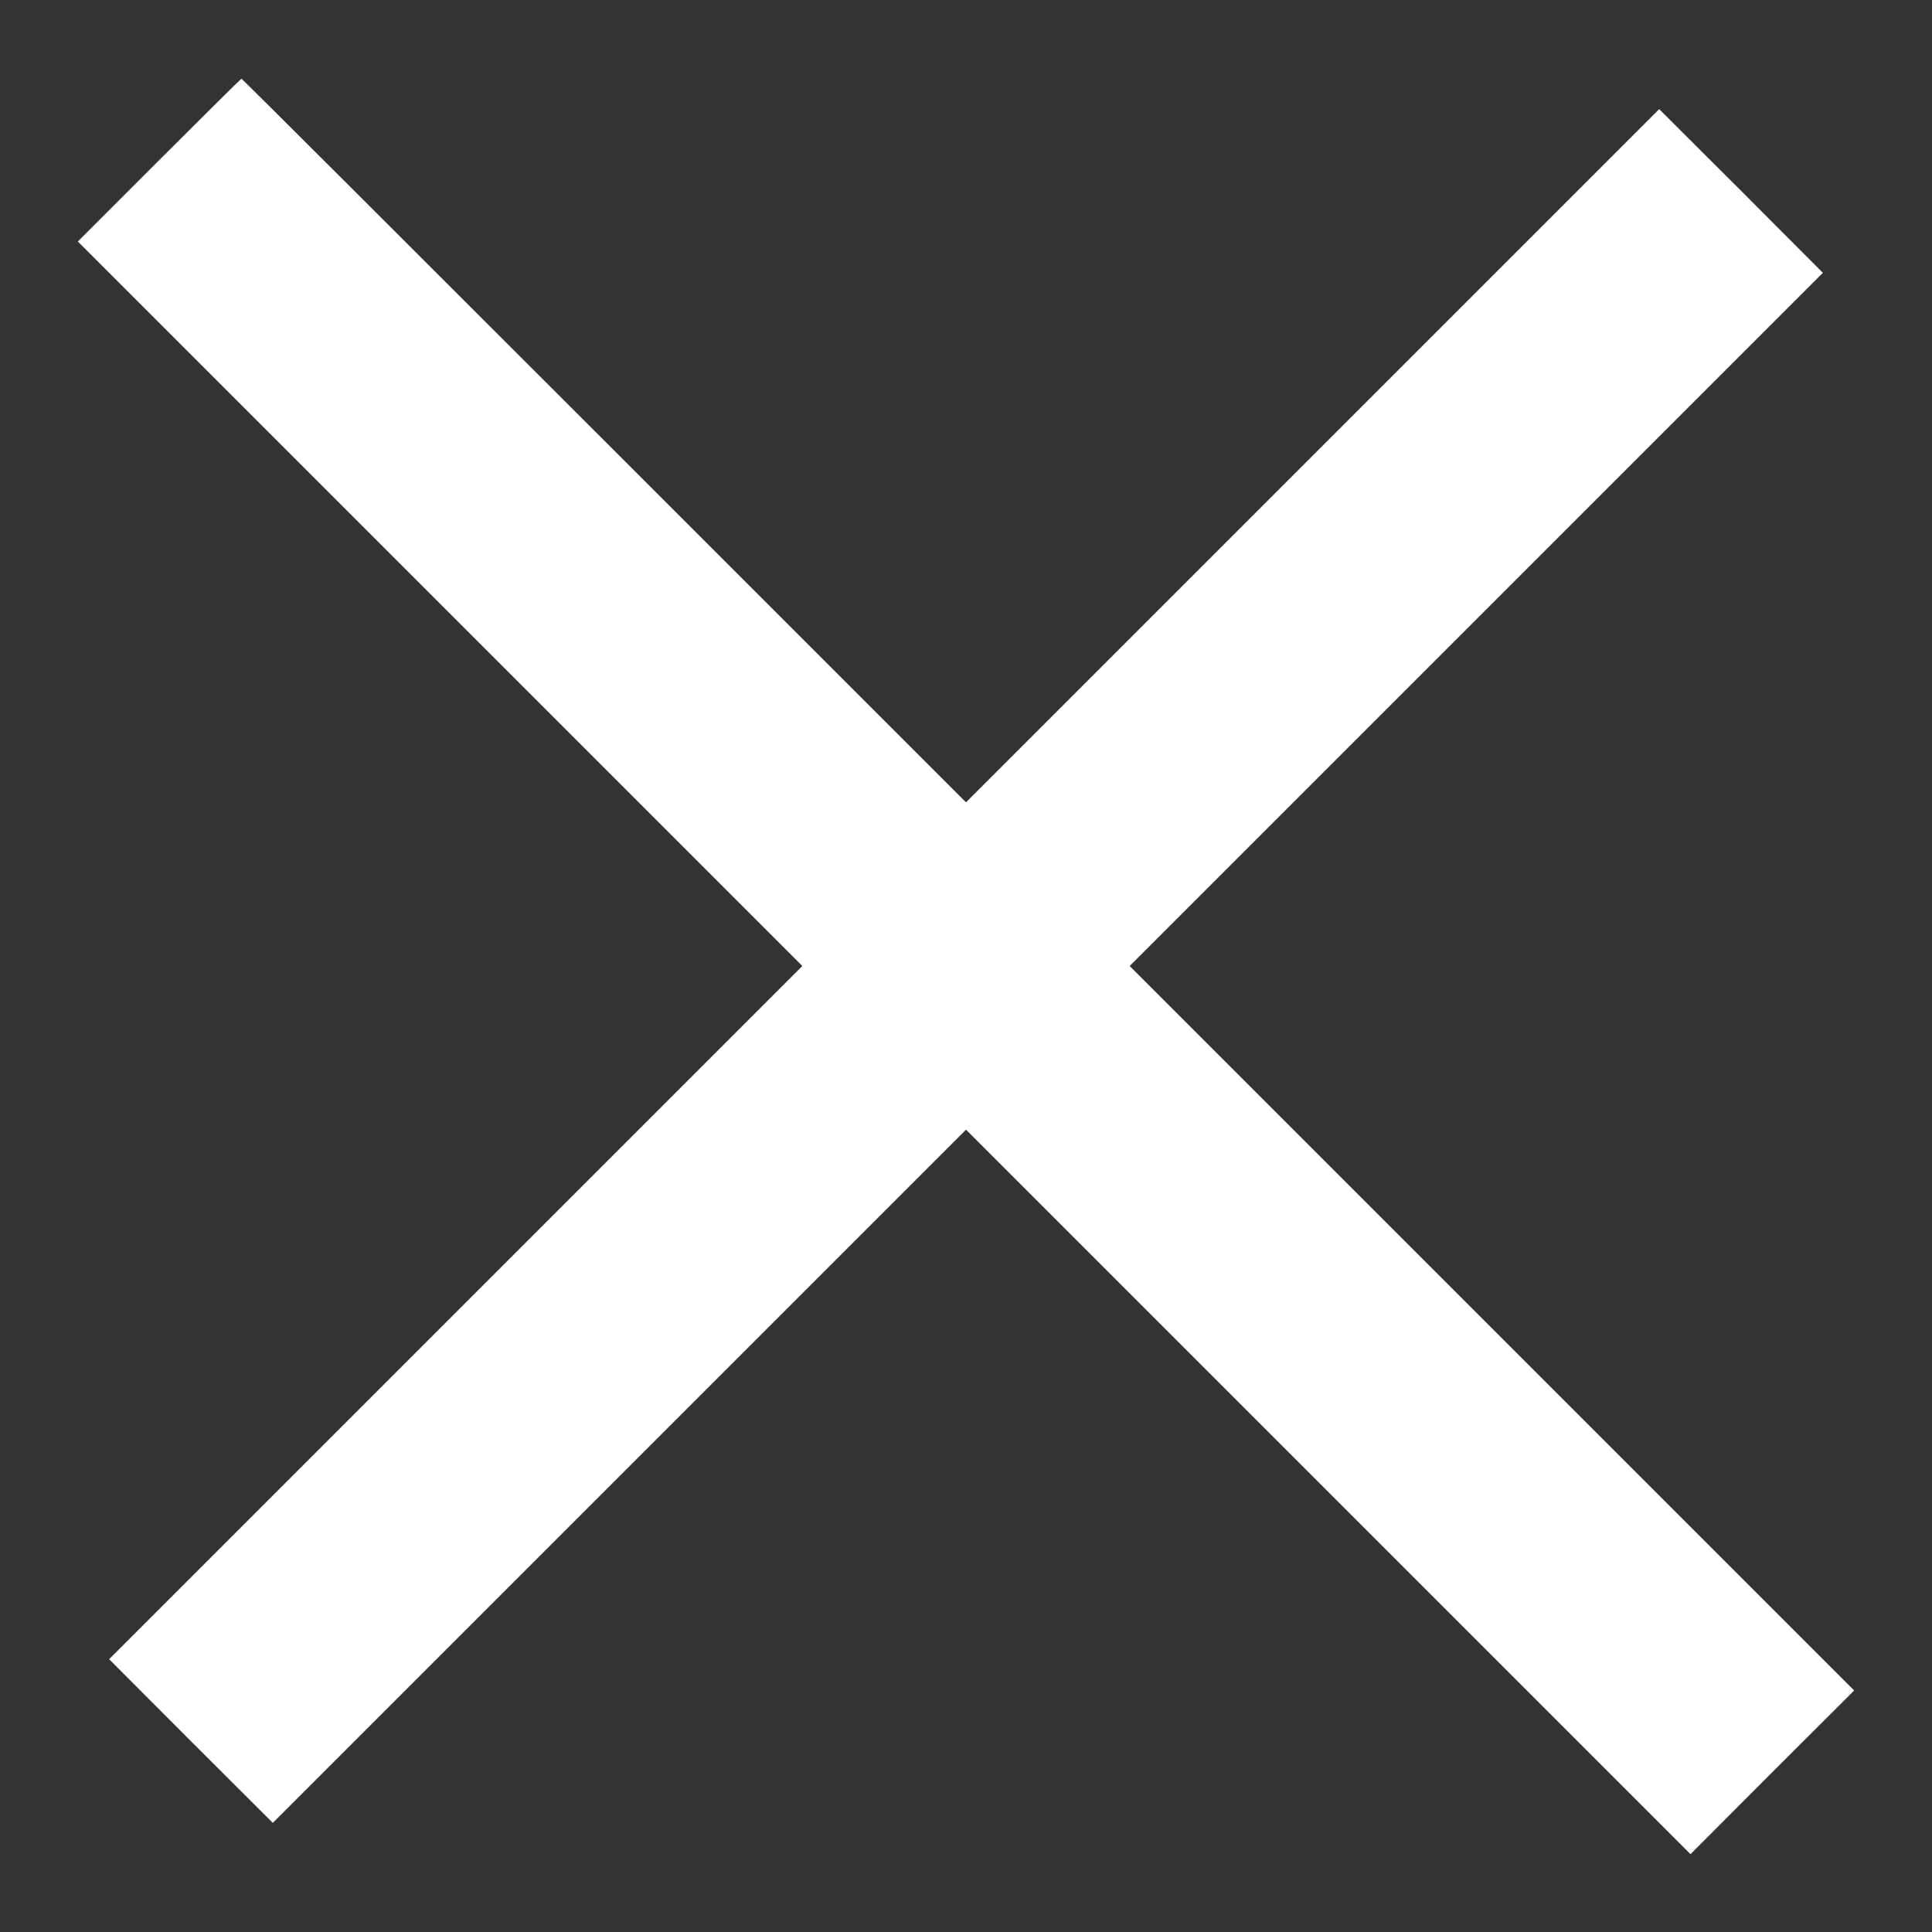 <?xml version="1.0" standalone="no"?>
<!DOCTYPE svg PUBLIC "-//W3C//DTD SVG 20010904//EN"
 "http://www.w3.org/TR/2001/REC-SVG-20010904/DTD/svg10.dtd">
<svg version="1.0" xmlns="http://www.w3.org/2000/svg"
 width="1080pt" height="1080pt" viewBox="0 0 1080 1080"
 preserveAspectRatio="xMidYMid meet">

<rect x="0" y="0" width="1080" height="1080" fill="#333333" stroke="none"/>

<g transform="translate(0,1080) scale(0.1,-0.1)"
fill="#fff" stroke="none">
<path d="M890 9905 l-455 -455 2025 -2025 2025 -2025 -1938 -1938 -1937 -1937
457 -458 458 -457 1937 1937 1938 1938 2025 -2025 2025 -2025 457 458 458 457
-2025 2025 -2025 2025 1938 1938 1937 1937 -457 458 -458 457 -1937 -1937
-1938 -1938 -2023 2023 c-1112 1112 -2024 2022 -2027 2022 -3 0 -210 -205
-460 -455z"/>
</g>
</svg>
